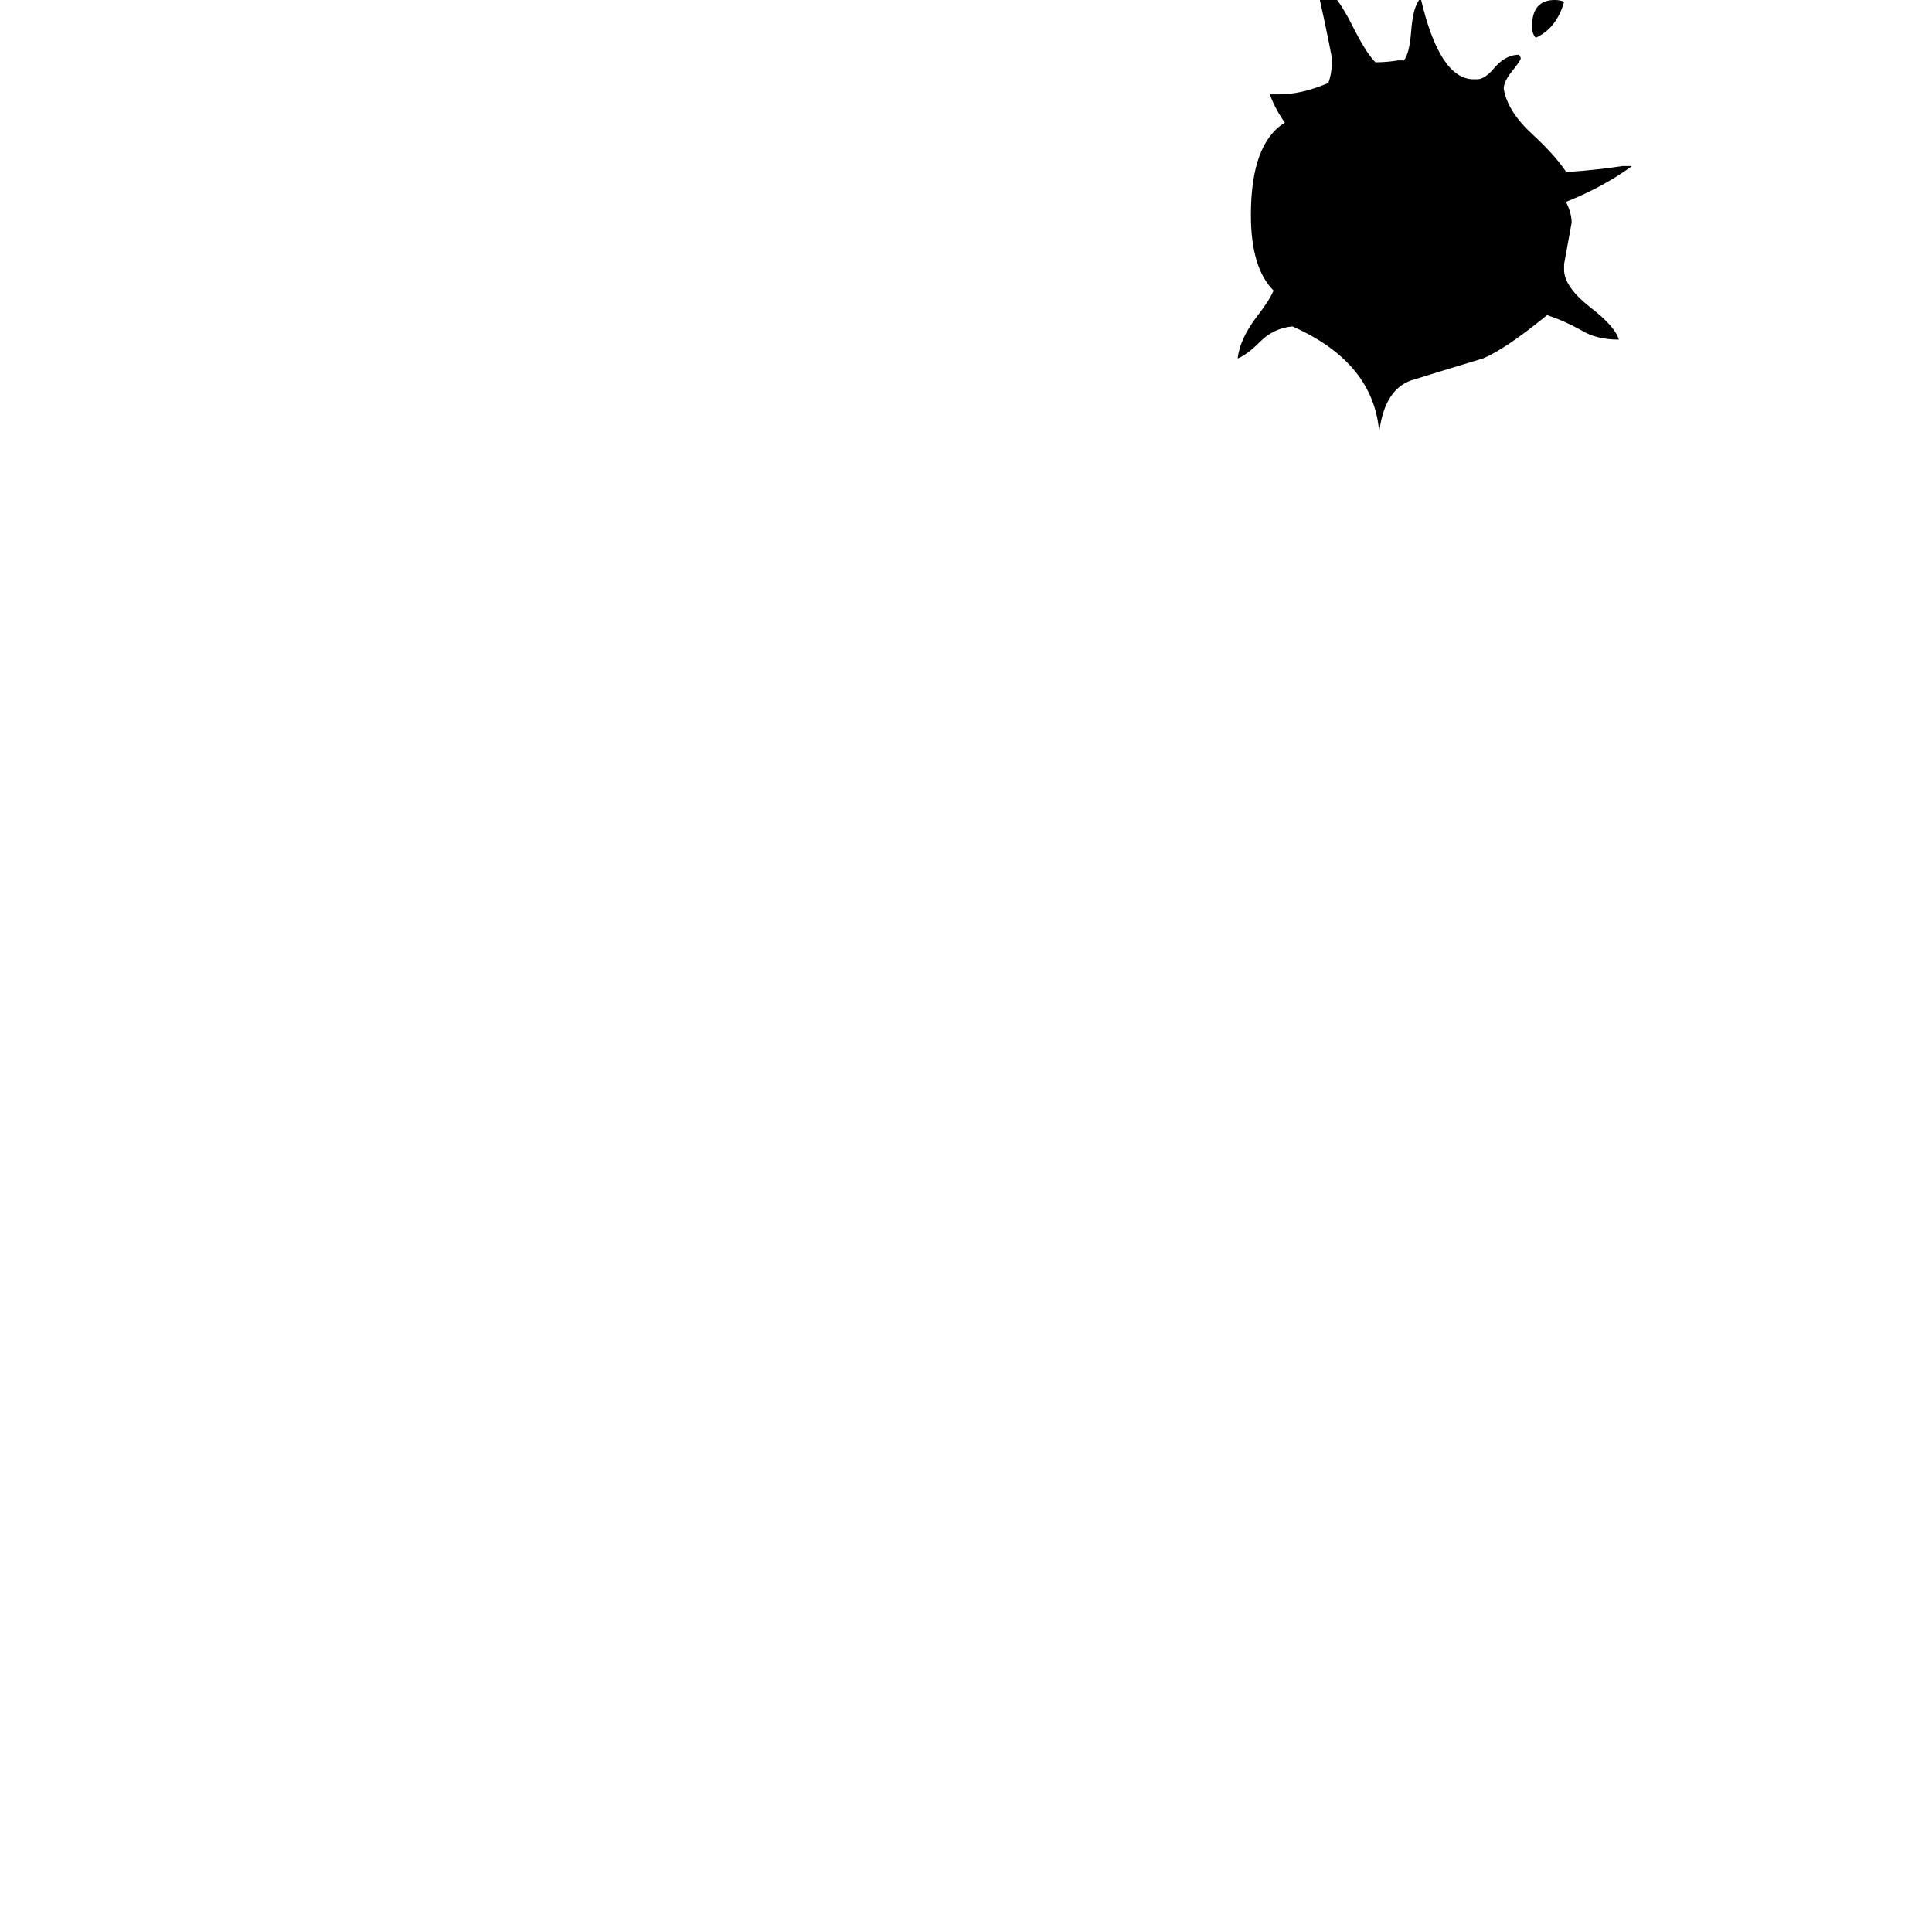 <svg xmlns="http://www.w3.org/2000/svg" viewBox="0 -800 1024 1024">
	<path fill="#000000" d="M829 -660V-657Q829 -648 843 -637Q856 -627 858 -620Q846 -620 838 -625Q829 -630 820 -633Q798 -615 786 -610Q766 -604 750 -599Q734 -595 731 -571Q728 -608 685 -627Q675 -626 668 -619Q661 -612 656 -610Q657 -620 666 -632Q673 -641 675 -646Q663 -658 663 -686Q663 -724 681 -735Q676 -742 673 -750H678Q690 -750 704 -756Q706 -761 706 -769Q702 -790 697 -811Q707 -806 717 -786Q724 -772 729 -767Q735 -767 741 -768H744Q747 -771 748 -784Q749 -797 753 -801Q763 -758 781 -758H783Q787 -758 792 -764Q798 -771 805 -771Q806 -770 806 -769Q806 -768 802 -763Q797 -757 797 -753Q799 -741 812 -729Q824 -718 830 -709H833Q847 -710 860 -712H865Q850 -701 830 -693Q833 -687 833 -682Q831 -671 829 -660ZM829 -799Q825 -785 814 -780Q812 -782 812 -786Q812 -800 824 -800Q827 -800 829 -799Z"/>
</svg>